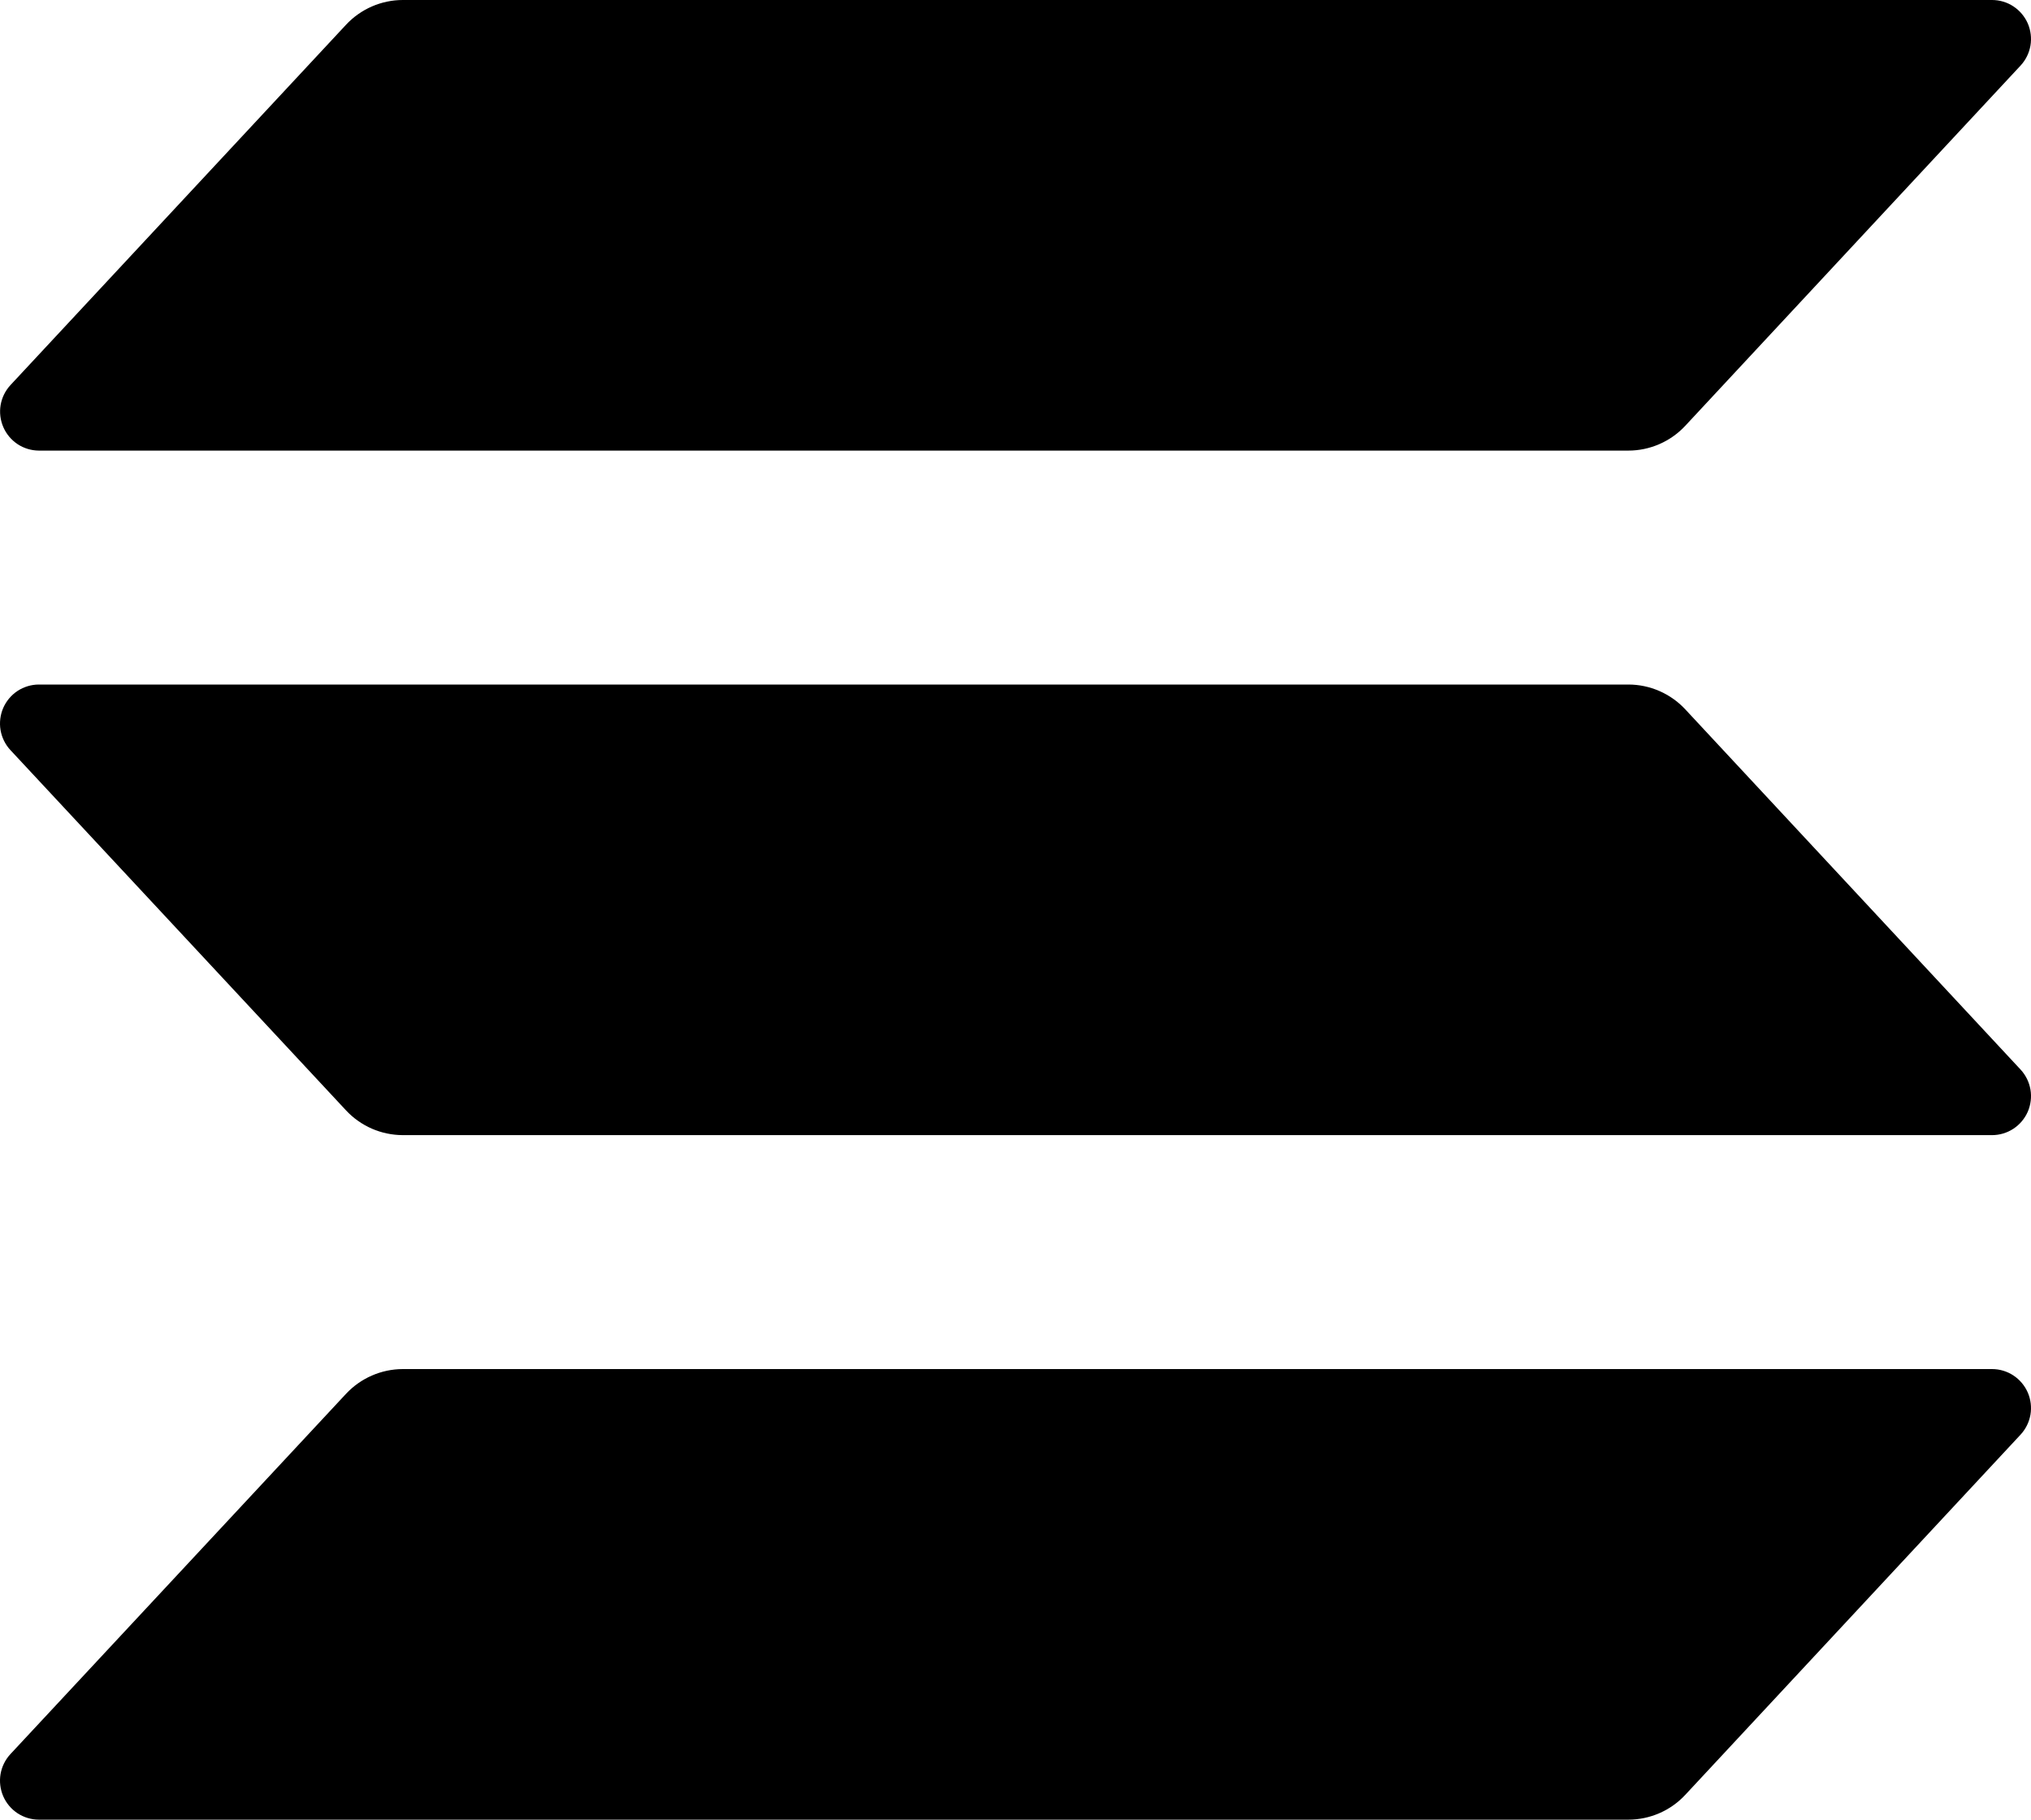 <svg width="48" height="43" viewBox="0 0 48 43" fill="none" xmlns="http://www.w3.org/2000/svg">
<path d="M47.753 33.902L39.829 42.414C39.657 42.599 39.448 42.747 39.217 42.847C38.985 42.948 38.735 43 38.483 43H0.92C0.741 43 0.565 42.947 0.415 42.849C0.266 42.751 0.148 42.611 0.076 42.446C0.005 42.281 -0.017 42.099 0.013 41.922C0.044 41.745 0.125 41.581 0.247 41.45L8.177 32.938C8.349 32.754 8.557 32.606 8.788 32.506C9.018 32.405 9.267 32.353 9.519 32.352H47.08C47.259 32.352 47.435 32.405 47.584 32.503C47.734 32.602 47.852 32.742 47.924 32.907C47.995 33.071 48.017 33.253 47.987 33.43C47.956 33.607 47.875 33.771 47.753 33.902ZM39.829 16.762C39.657 16.577 39.448 16.43 39.217 16.329C38.985 16.228 38.735 16.176 38.483 16.176H0.92C0.741 16.176 0.565 16.229 0.415 16.327C0.266 16.425 0.148 16.566 0.076 16.73C0.005 16.895 -0.017 17.077 0.013 17.254C0.044 17.431 0.125 17.595 0.247 17.726L8.177 26.238C8.349 26.423 8.557 26.57 8.788 26.671C9.018 26.771 9.267 26.823 9.519 26.824H47.08C47.259 26.824 47.435 26.771 47.584 26.673C47.734 26.575 47.852 26.434 47.924 26.27C47.995 26.105 48.017 25.923 47.987 25.746C47.956 25.569 47.875 25.405 47.753 25.274L39.829 16.762ZM0.92 10.648H38.483C38.735 10.648 38.985 10.596 39.217 10.495C39.448 10.394 39.657 10.247 39.829 10.062L47.753 1.55C47.875 1.419 47.956 1.255 47.987 1.078C48.017 0.901 47.995 0.719 47.924 0.554C47.852 0.39 47.734 0.249 47.584 0.151C47.435 0.052 47.259 6.06273e-06 47.08 0L9.519 0C9.267 0 9.018 0.053 8.788 0.153C8.557 0.254 8.349 0.401 8.177 0.586L0.249 9.098C0.127 9.229 0.046 9.393 0.015 9.569C-0.015 9.746 0.007 9.928 0.078 10.092C0.149 10.257 0.267 10.397 0.416 10.496C0.566 10.595 0.741 10.647 0.92 10.648Z" fill="black"/>
</svg>
